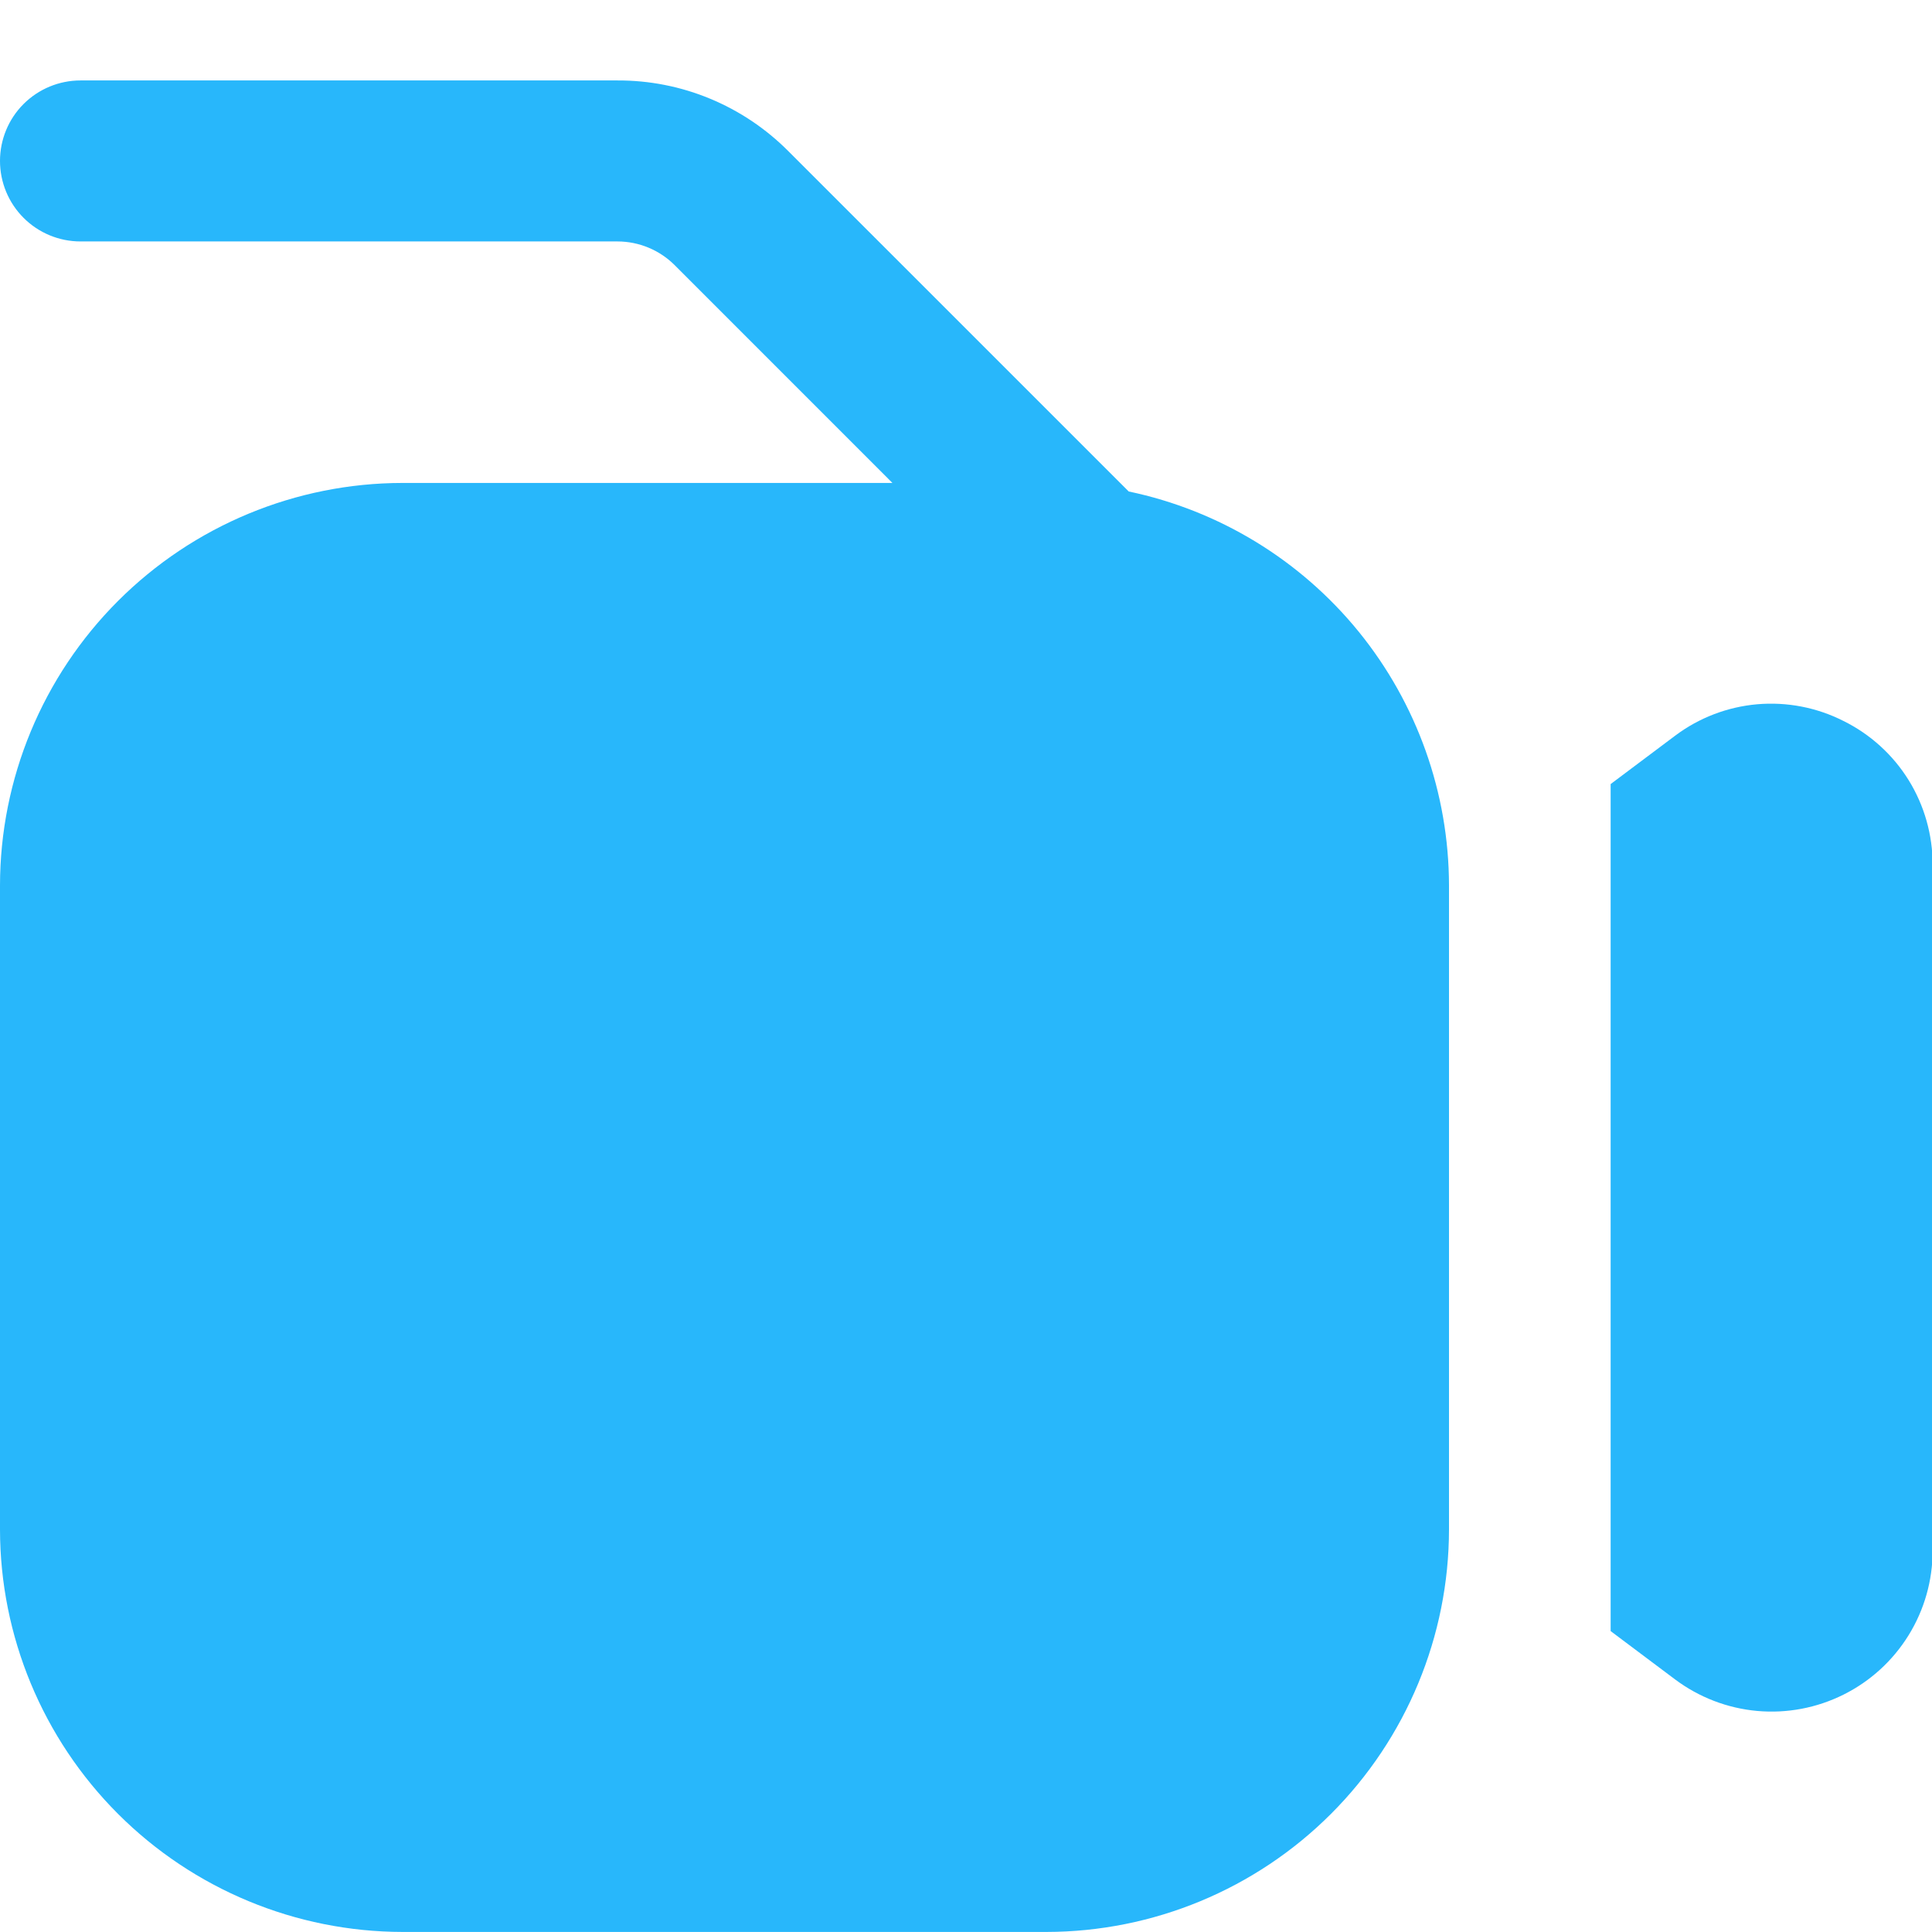 <svg width="36" height="36" viewBox="0 0 36 36" fill="none" xmlns="http://www.w3.org/2000/svg">
<g clip-path="url(#clip0_704_1603)">
<path d="M21.032 9.158L14.69 2.817C14.273 2.398 13.777 2.065 13.231 1.839C12.685 1.612 12.099 1.497 11.508 1.499H1.5C1.102 1.499 0.721 1.657 0.439 1.938C0.158 2.219 0 2.601 0 2.999C0 3.396 0.158 3.778 0.439 4.059C0.721 4.341 1.102 4.499 1.5 4.499H11.508C11.906 4.5 12.287 4.658 12.569 4.938L16.629 8.999H7.5C5.512 9.001 3.605 9.792 2.199 11.198C0.793 12.604 0.002 14.51 0 16.499L0 28.499C0.002 30.487 0.793 32.393 2.199 33.799C3.605 35.205 5.512 35.996 7.5 35.999H19.5C21.488 35.996 23.395 35.205 24.801 33.799C26.207 32.393 26.998 30.487 27 28.499V16.499C26.997 14.776 26.403 13.107 25.317 11.77C24.23 10.434 22.717 9.511 21.032 9.158V9.158Z" fill="#28B7FB"/>
<path d="M34.35 13.434C33.853 13.182 33.296 13.075 32.742 13.123C32.187 13.172 31.657 13.375 31.212 13.71L30.012 14.61V30.393L31.212 31.293C31.658 31.627 32.188 31.831 32.742 31.881C33.297 31.931 33.855 31.825 34.353 31.576C34.852 31.327 35.271 30.944 35.564 30.47C35.857 29.996 36.012 29.45 36.012 28.893V16.116C36.013 15.558 35.858 15.011 35.565 14.537C35.271 14.063 34.85 13.681 34.35 13.434V13.434Z" fill="#28B7FB"/>
</g>
<defs>
<clipPath id="clip0_704_1603">
<rect width="36" height="36" fill="white"/>
</clipPath>
</defs>
</svg>
